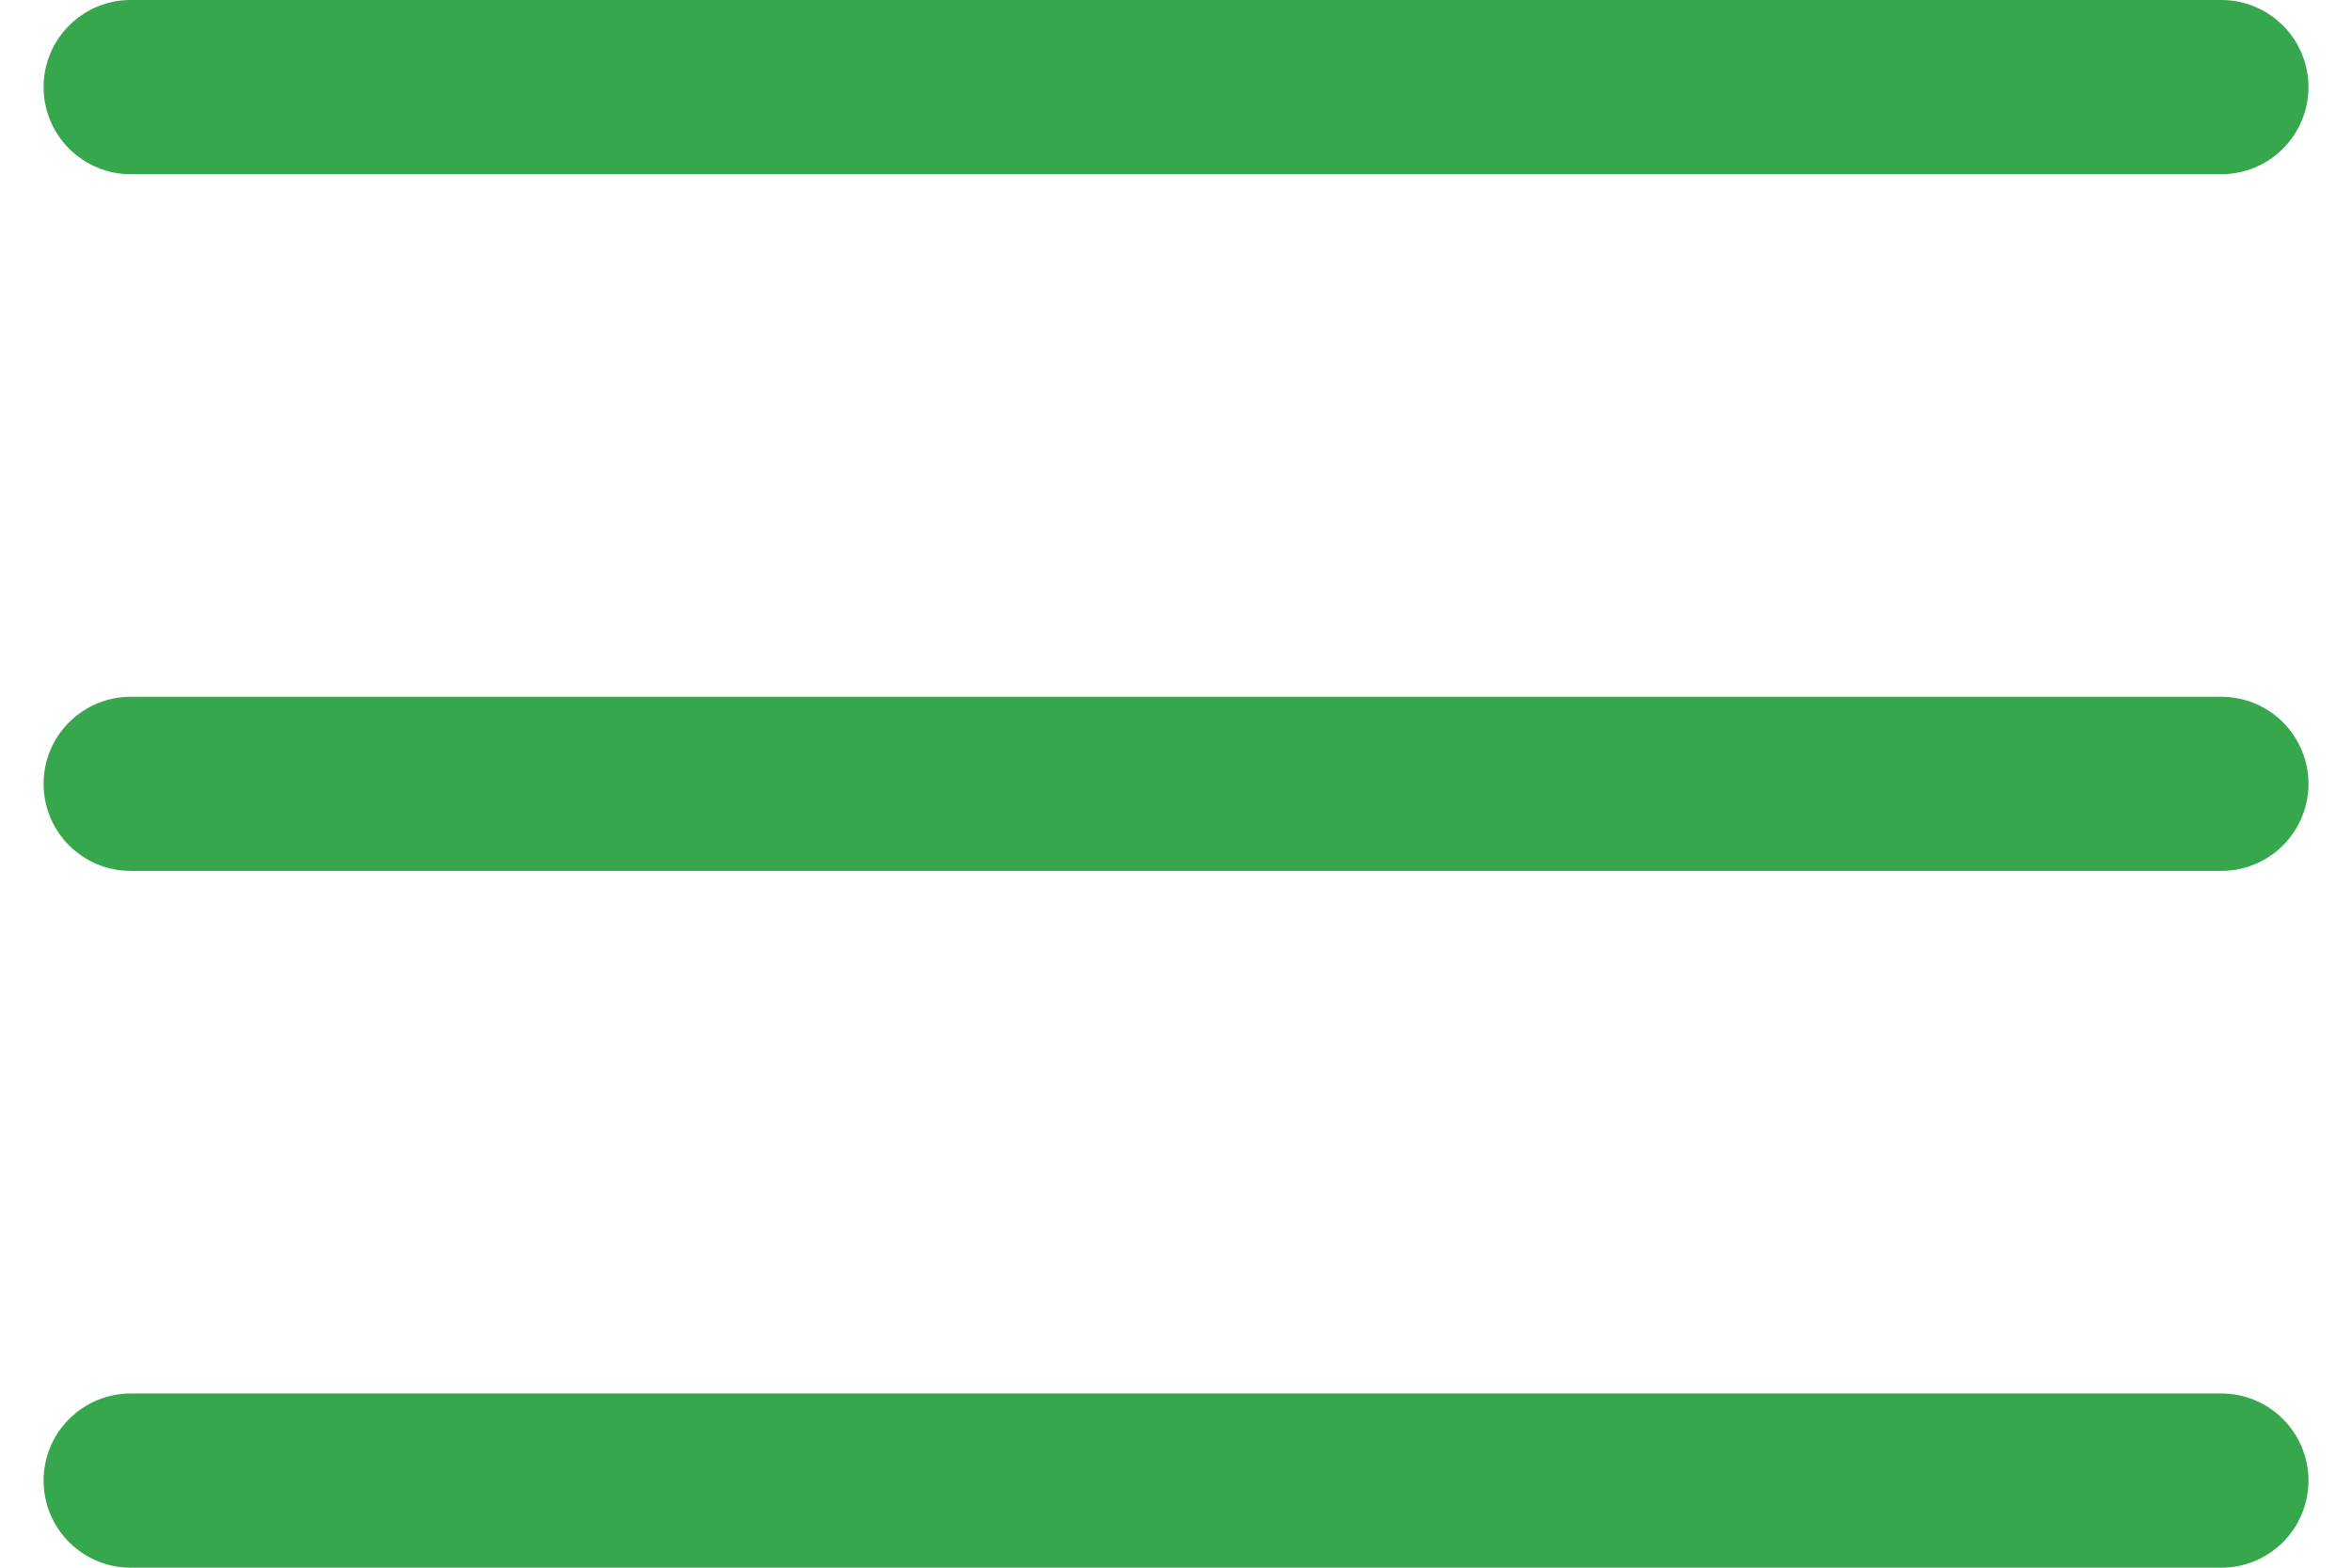 <svg width="36" height="24" viewBox="0 0 36 24" fill="none" xmlns="http://www.w3.org/2000/svg">
<path fill-rule="evenodd" clip-rule="evenodd" d="M2 0C1.647 0 1.308 0.14 1.058 0.391C0.807 0.641 0.667 0.98 0.667 1.333C0.667 1.687 0.807 2.026 1.058 2.276C1.308 2.526 1.647 2.667 2 2.667H34C34.354 2.667 34.693 2.526 34.943 2.276C35.193 2.026 35.334 1.687 35.334 1.333C35.334 0.98 35.193 0.641 34.943 0.391C34.693 0.14 34.354 0 34 0H2ZM0.667 12C0.667 11.646 0.807 11.307 1.058 11.057C1.308 10.807 1.647 10.667 2 10.667H34C34.354 10.667 34.693 10.807 34.943 11.057C35.193 11.307 35.334 11.646 35.334 12C35.334 12.354 35.193 12.693 34.943 12.943C34.693 13.193 34.354 13.333 34 13.333H2C1.647 13.333 1.308 13.193 1.058 12.943C0.807 12.693 0.667 12.354 0.667 12ZM0.667 22.667C0.667 22.313 0.807 21.974 1.058 21.724C1.308 21.474 1.647 21.333 2 21.333H34C34.354 21.333 34.693 21.474 34.943 21.724C35.193 21.974 35.334 22.313 35.334 22.667C35.334 23.02 35.193 23.359 34.943 23.61C34.693 23.86 34.354 24 34 24H2C1.647 24 1.308 23.86 1.058 23.61C0.807 23.359 0.667 23.02 0.667 22.667Z" fill="#36A74C"/>
</svg>
